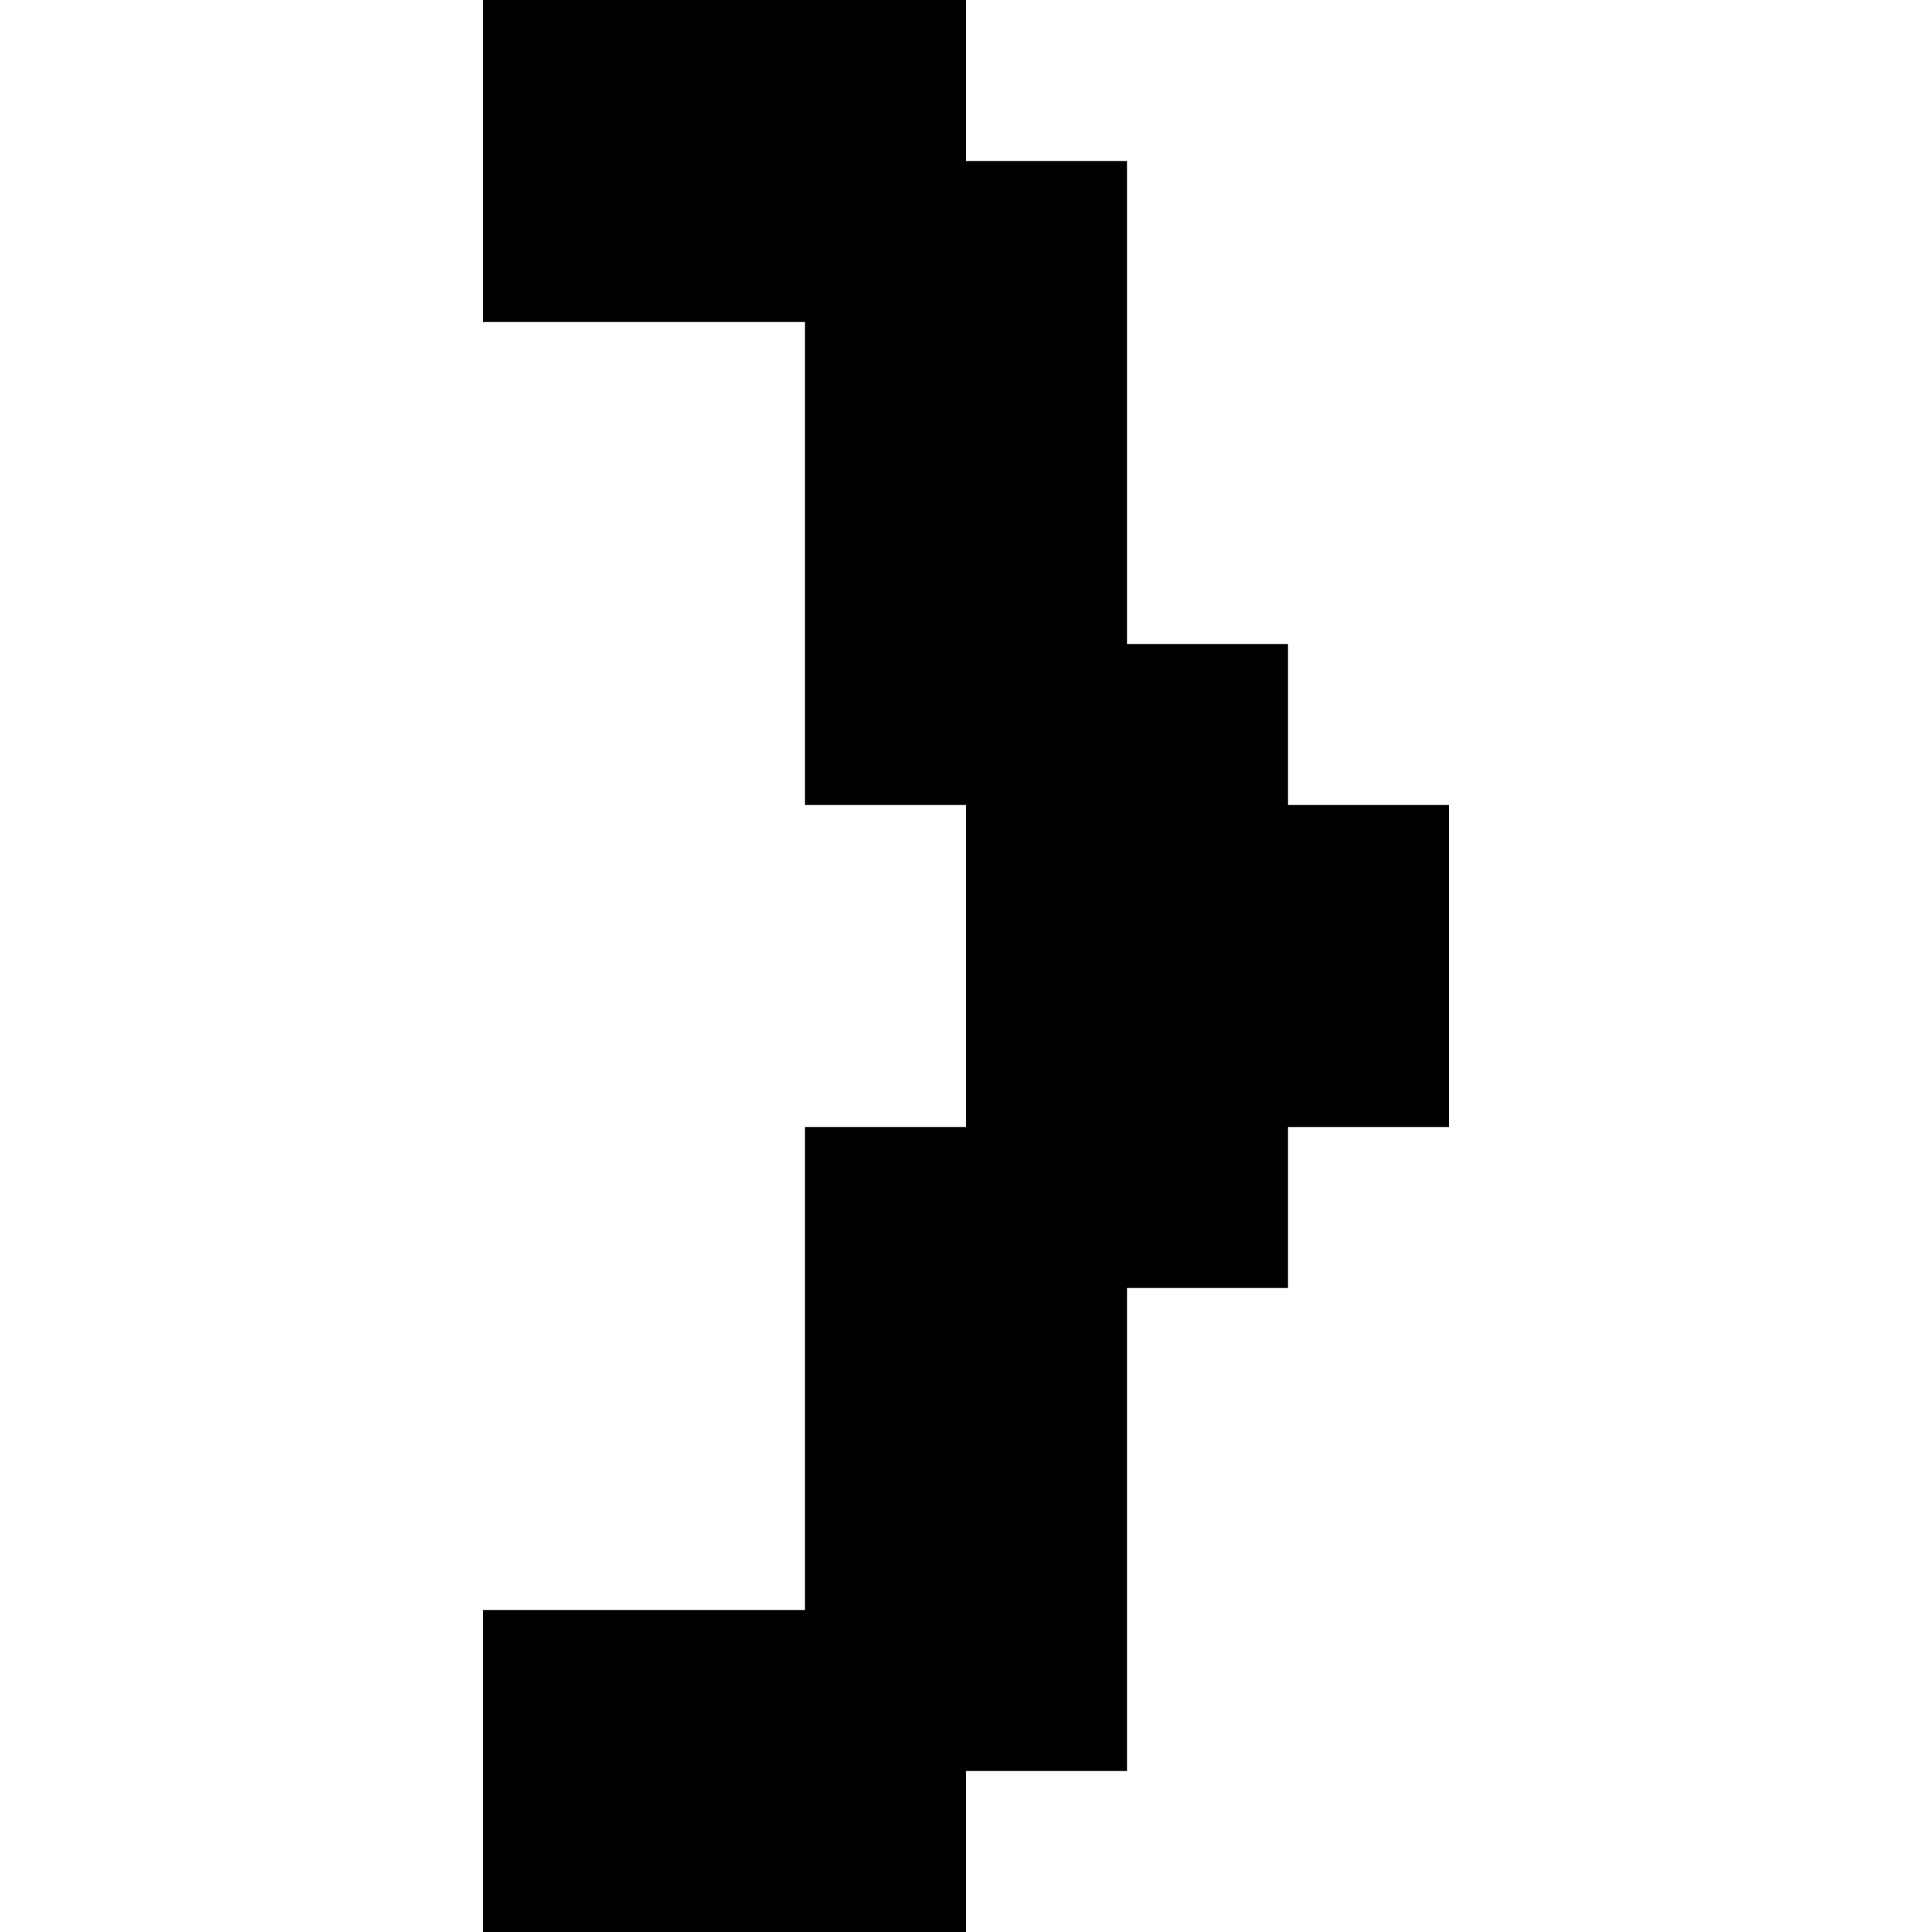 <?xml version="1.0" encoding="UTF-8" standalone="no"?>
<svg
   width="768"
   height="768"
   viewBox="0 0 768 768"
   version="1.1"
   id="svg72"
   xmlns="http://www.w3.org/2000/svg"
   xmlns:svg="http://www.w3.org/2000/svg">
  <defs
     id="defs2" />
  <path
     id="rect4"
     d="M 192 0 L 192 64 L 192 128 L 256 128 L 320 128 L 320 192 L 320 256 L 320 320 L 384 320 L 384 384 L 384 448 L 320 448 L 320 512 L 320 576 L 320 640 L 256 640 L 192 640 L 192 704 L 192 768 L 256 768 L 320 768 L 384 768 L 384 704 L 448 704 L 448 640 L 448 576 L 448 512 L 512 512 L 512 448 L 576 448 L 576 384 L 576 320 L 512 320 L 512 256 L 448 256 L 448 192 L 448 128 L 448 64 L 384 64 L 384 0 L 320 0 L 256 0 L 192 0 z " />
</svg>
